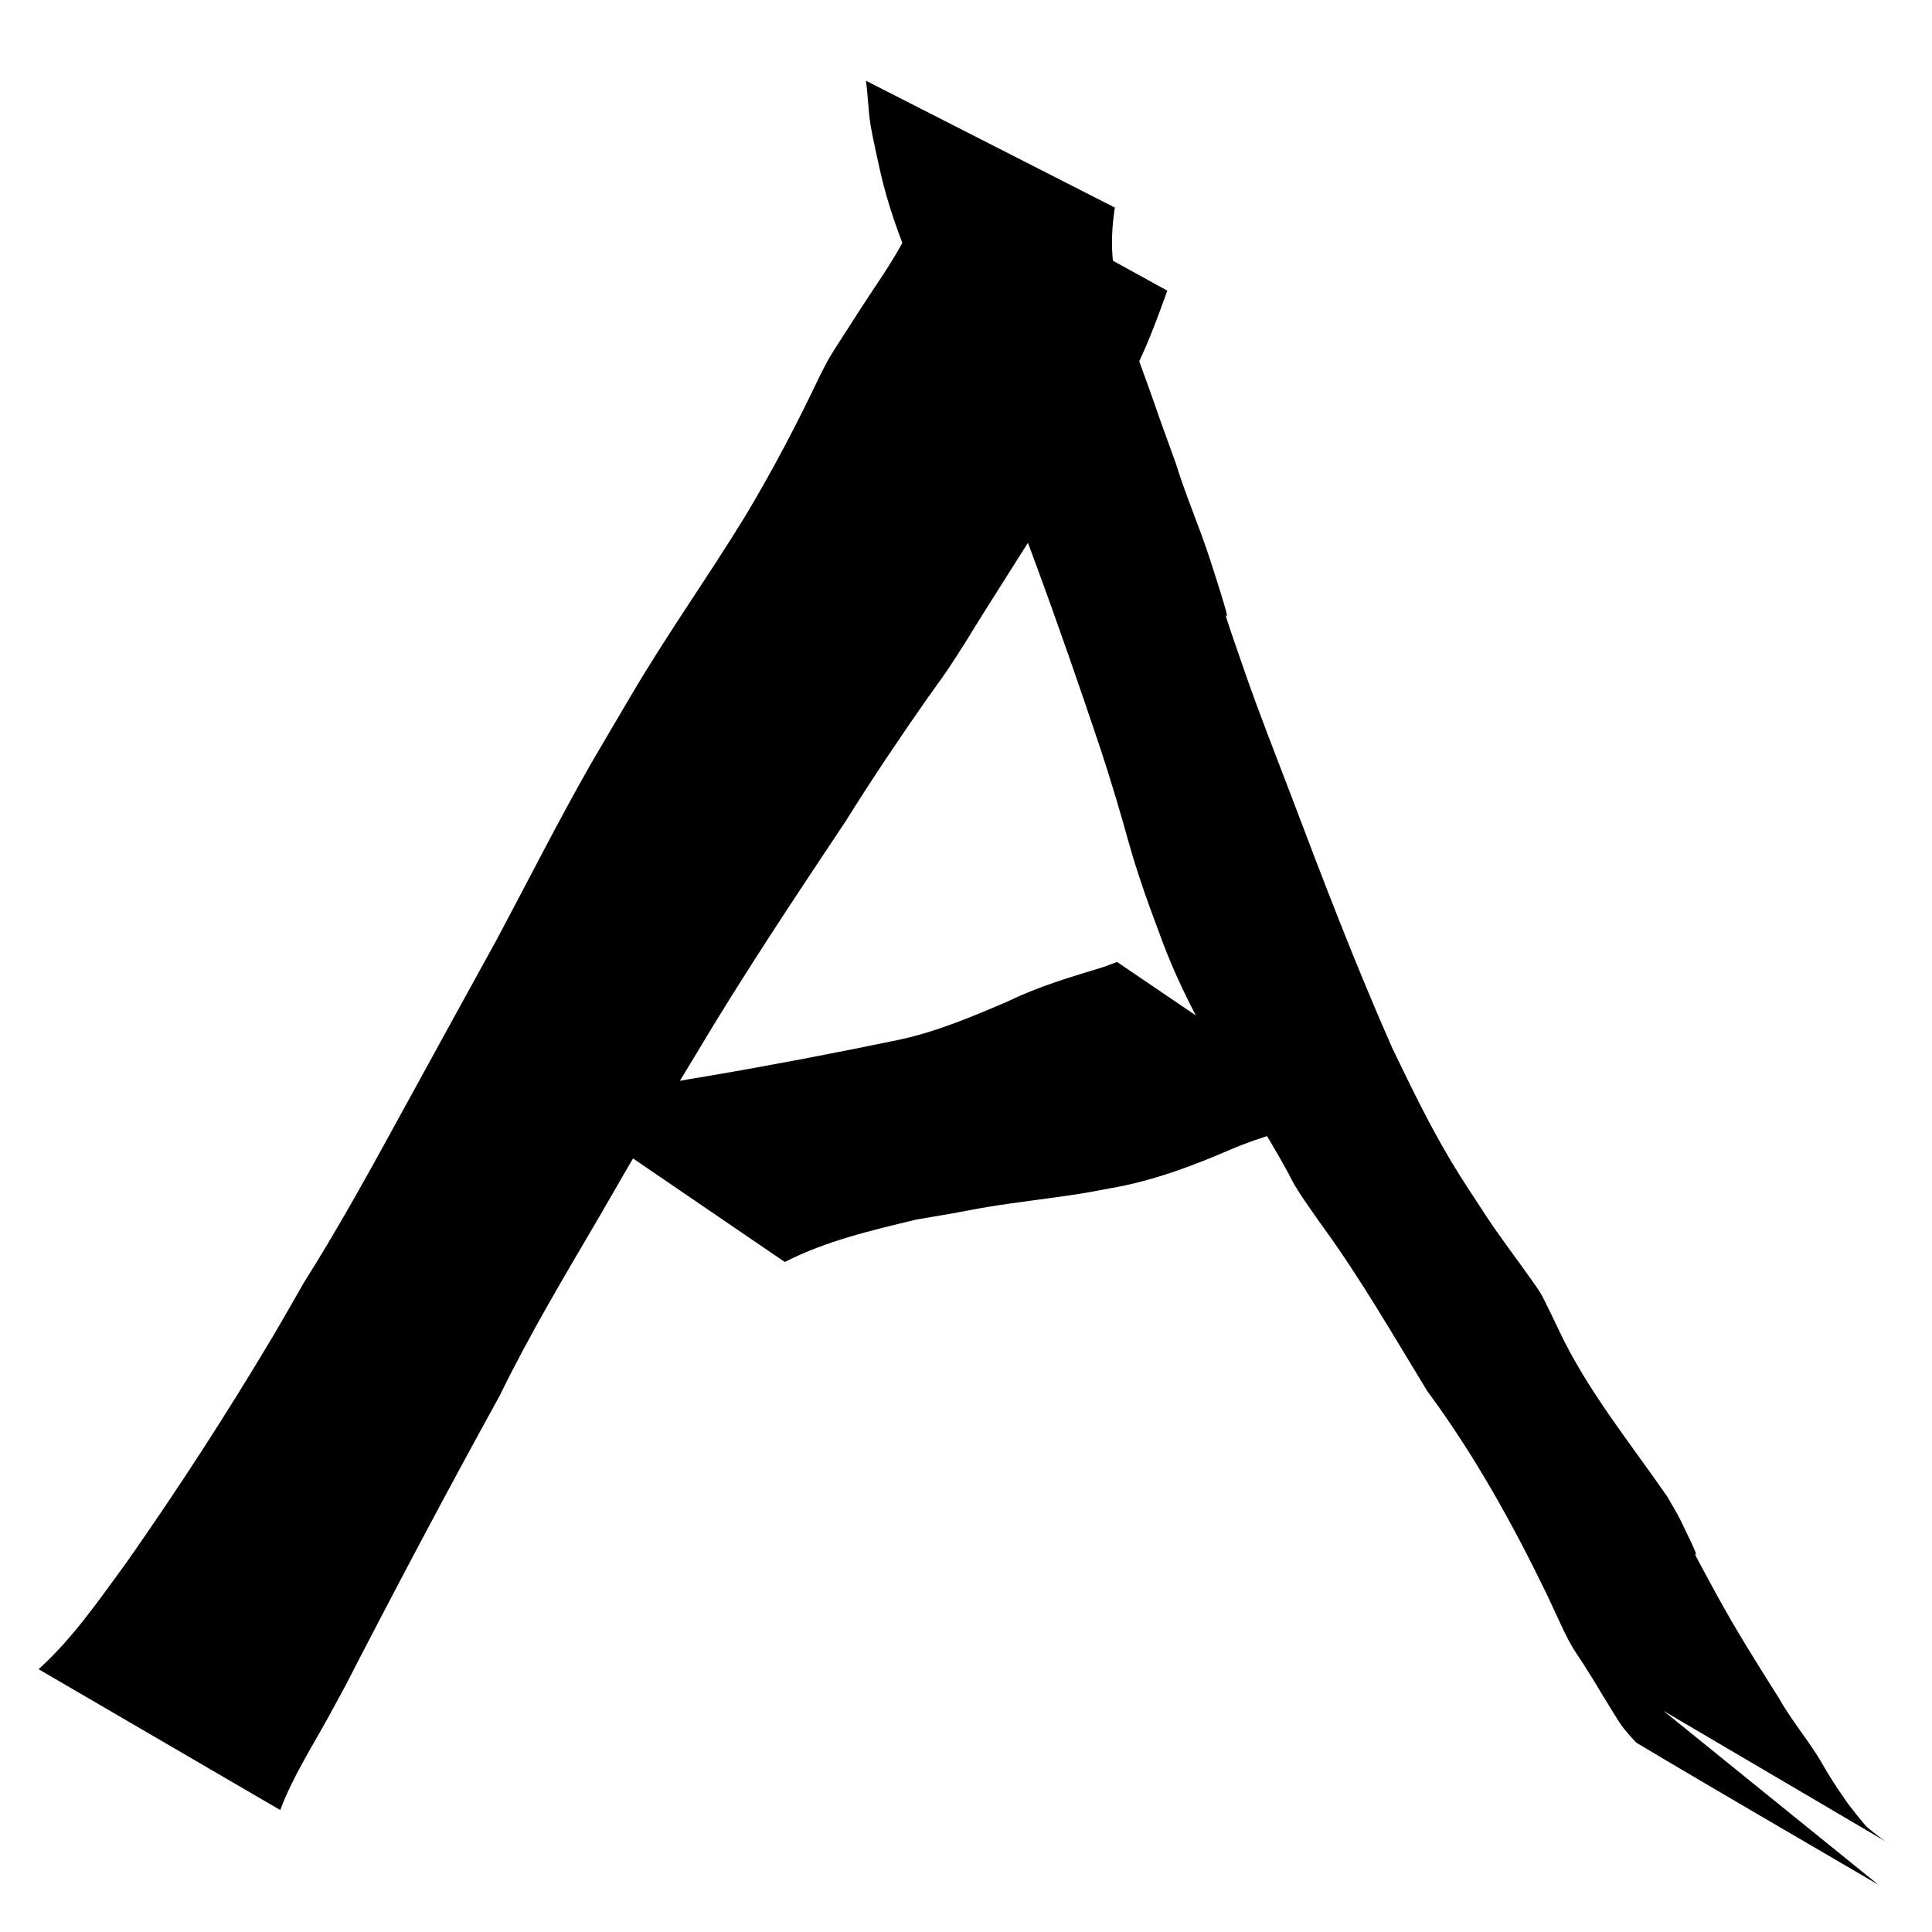 <?xml version="1.0" encoding="UTF-8" standalone="no"?>
<!-- Created with Inkscape (http://www.inkscape.org/) -->

<svg
   width="300mm"
   height="300mm"
   viewBox="0 0 300 300"
   version="1.1"
   id="svg8"
   inkscape:version="1.2.2 (b0a8486541, 2022-12-01)"
   sodipodi:docname="aOrig.svg"
   xmlns:inkscape="http://www.inkscape.org/namespaces/inkscape"
   xmlns:sodipodi="http://sodipodi.sourceforge.net/DTD/sodipodi-0.dtd"
   xmlns="http://www.w3.org/2000/svg"
   xmlns:svg="http://www.w3.org/2000/svg"
   xmlns:rdf="http://www.w3.org/1999/02/22-rdf-syntax-ns#"
   xmlns:cc="http://creativecommons.org/ns#"
   xmlns:dc="http://purl.org/dc/elements/1.1/">
  <defs
     id="defs2" />
  <sodipodi:namedview
     id="base"
     pagecolor="#ffffff"
     bordercolor="#666666"
     borderopacity="1.0"
     inkscape:pageopacity="0.0"
     inkscape:pageshadow="2"
     inkscape:zoom="0.48892506"
     inkscape:cx="567.57164"
     inkscape:cy="483.71421"
     inkscape:document-units="mm"
     inkscape:current-layer="layer1"
     showgrid="false"
     inkscape:window-width="1920"
     inkscape:window-height="1043"
     inkscape:window-x="0"
     inkscape:window-y="0"
     inkscape:window-maximized="1"
     inkscape:showpageshadow="2"
     inkscape:pagecheckerboard="0"
     inkscape:deskcolor="#d1d1d1" />
  <g
     inkscape:label="Layer 1"
     inkscape:groupmode="layer"
     id="layer1"
     transform="translate(0,3)">
    <g
       id="g1017"
       transform="translate(11.111,-7.445)">
      <path
         style="fill:#000000;stroke-width:0.265"
         id="path961"
         d="m 32.405,285.51 c 1.864,-4.979 4.742,-9.501 7.306,-14.135 0.909,-1.642 1.797,-3.296 2.695,-4.944 7.834,-15.205 15.837,-30.321 24.093,-45.301 4.668,-9.576 10.149,-18.705 15.527,-27.886 1.713,-2.923 3.366,-5.882 5.092,-8.797 3.22,-5.438 6.544,-10.813 9.802,-16.228 7.359,-12.378 15.356,-24.35 23.332,-36.333 4.018,-6.435 8.251,-12.737 12.6,-18.953 1.014,-1.449 2.081,-2.859 3.075,-4.321 0.979,-1.44 1.894,-2.921 2.841,-4.382 4.323,-7.059 8.848,-13.993 13.201,-21.032 2.988,-5.307 6.407,-10.344 9.706,-15.458 3.861,-5.535 6.219,-11.854 8.469,-18.164 0,0 -36.004,-19.811 -36.004,-19.811 v 0 c -0.304,1.011 -0.57,2.034 -0.912,3.032 -1.721,5.02 -4.205,9.712 -7.106,14.144 -1.72,2.577 -3.425,5.151 -5.085,7.767 -0.68,1.071 -2.75,4.224 -3.387,5.328 -0.501,0.867 -0.936,1.771 -1.403,2.656 -3.505,7.408 -7.319,14.671 -11.524,21.708 -5.772,9.462 -12.237,18.485 -17.847,28.052 -0.967,1.639 -5.417,9.166 -6.289,10.697 -5.094,8.949 -9.732,18.144 -14.582,27.224 -4.685,8.51 -9.364,17.023 -14.03,25.544 -5.112,9.335 -10.202,18.688 -15.893,27.69 -1.656,2.867 -3.274,5.756 -4.968,8.6 -7.028,11.798 -14.515,23.339 -22.388,34.588 -4.288,5.85 -8.426,11.959 -13.845,16.842 0,0 37.525,21.872 37.525,21.872 z" />
      <path
         style="fill:#000000;stroke-width:0.265"
         id="path963"
         d="m 123.347,16.983 c 0.342,2.322 0.351,4.668 0.739,6.986 0.308,1.843 1.063,5.181 1.452,6.963 2.337,10.428 7.202,20.005 11.66,29.639 1.123,2.531 2.304,5.038 3.37,7.594 0.785,1.881 6.002,15.464 6.503,16.775 3.521,9.226 6.815,18.507 10.014,27.849 2.341,6.93 3.077,8.907 5.128,15.714 1.644,5.455 1.836,6.756 3.548,12.019 1.131,3.478 2.368,6.721 3.636,10.144 3.518,9.414 8.724,18.06 13.999,26.572 1.924,3.051 3.779,6.145 5.505,9.312 0.339,0.622 0.634,1.268 0.995,1.877 1.202,2.032 2.921,4.386 4.215,6.24 6.026,8.243 11.098,17.107 16.417,25.805 7.283,9.84 13.225,20.558 18.558,31.552 0.519,1.117 1.037,2.235 1.558,3.352 0.827,1.771 1.466,3.242 2.464,4.912 0.537,0.898 1.145,1.752 1.708,2.634 1.504,2.359 1.62,2.584 3.006,4.891 1.091,1.689 2.038,3.495 3.258,5.1 0.059,0.078 1.715,2.024 1.929,2.152 12.462,7.455 25.046,14.704 37.57,22.056 0,0 -33.39,-27.017 -33.39,-27.017 v 0 c 11.844,6.964 23.686,13.932 35.533,20.891 0.407,0.239 -0.824,-0.466 -1.215,-0.731 -0.419,-0.283 -2.392,-1.799 -2.696,-2.1 -0.694,-0.687 -2.436,-2.959 -2.978,-3.648 -1.621,-2.363 -1.712,-2.432 -3.237,-4.921 -0.507,-0.827 -0.964,-1.685 -1.485,-2.503 -1.935,-3.039 -4.24,-5.834 -6.008,-8.984 -3.389,-5.356 -6.756,-10.708 -9.785,-16.28 -6.796,-12.501 0.133,0.083 -5.457,-11.281 -0.632,-1.285 -1.403,-2.498 -2.104,-3.746 -5.84,-8.435 -12.395,-16.464 -16.806,-25.798 -0.341,-0.71 -2.201,-4.658 -2.78,-5.64 -0.455,-0.771 -0.986,-1.494 -1.501,-2.226 -2.345,-3.334 -4.846,-6.559 -7.079,-9.973 -1.829,-2.798 -3.712,-5.616 -5.427,-8.486 -3.383,-5.659 -6.244,-11.612 -9.107,-17.543 -5.7,-12.918 -10.755,-26.111 -15.743,-39.316 -2.073,-5.407 -5.006,-12.933 -6.901,-18.373 -6.787,-19.486 0.381,0.438 -5.616,-18.087 -1.634,-5.047 -3.774,-9.921 -5.338,-14.994 -0.758,-2.095 -1.517,-4.191 -2.275,-6.286 -0.627,-1.786 -1.238,-3.577 -1.881,-5.357 -1.891,-5.24 -3.915,-10.446 -5.007,-15.933 -0.178,-1.091 -0.398,-2.175 -0.533,-3.272 -0.362,-2.941 -0.219,-5.919 0.241,-8.839 0,0 -38.655,-19.696 -38.655,-19.696 z" />
      <path
         style="fill:#000000;stroke-width:0.265"
         id="path965"
         d="m 110.75,200.407 c 6.411,-3.279 13.504,-4.927 20.462,-6.596 1.816,-0.31 3.634,-0.61 5.448,-0.93 1.845,-0.326 3.682,-0.703 5.531,-1.01 4.903,-0.813 9.851,-1.334 14.758,-2.118 1.43,-0.229 2.85,-0.522 4.275,-0.783 6.516,-1.105 12.754,-3.432 18.798,-6.046 4.735,-2.047 9.775,-3.227 14.645,-4.885 0.78,-0.232 1.56,-0.464 2.34,-0.697 0,0 -34.662,-23.523 -34.662,-23.523 v 0 c -0.713,0.264 -1.426,0.528 -2.139,0.791 -4.997,1.524 -10.025,2.994 -14.738,5.293 -5.605,2.399 -11.242,4.808 -17.24,6.05 -9.663,2.003 -19.359,3.864 -29.087,5.523 -5.698,0.969 -5.22,0.824 -10.582,1.967 -4.481,0.955 -8.92,2.166 -13.494,2.614 0,0 35.687,24.35 35.687,24.35 z" />
    </g>
  </g>
</svg>
